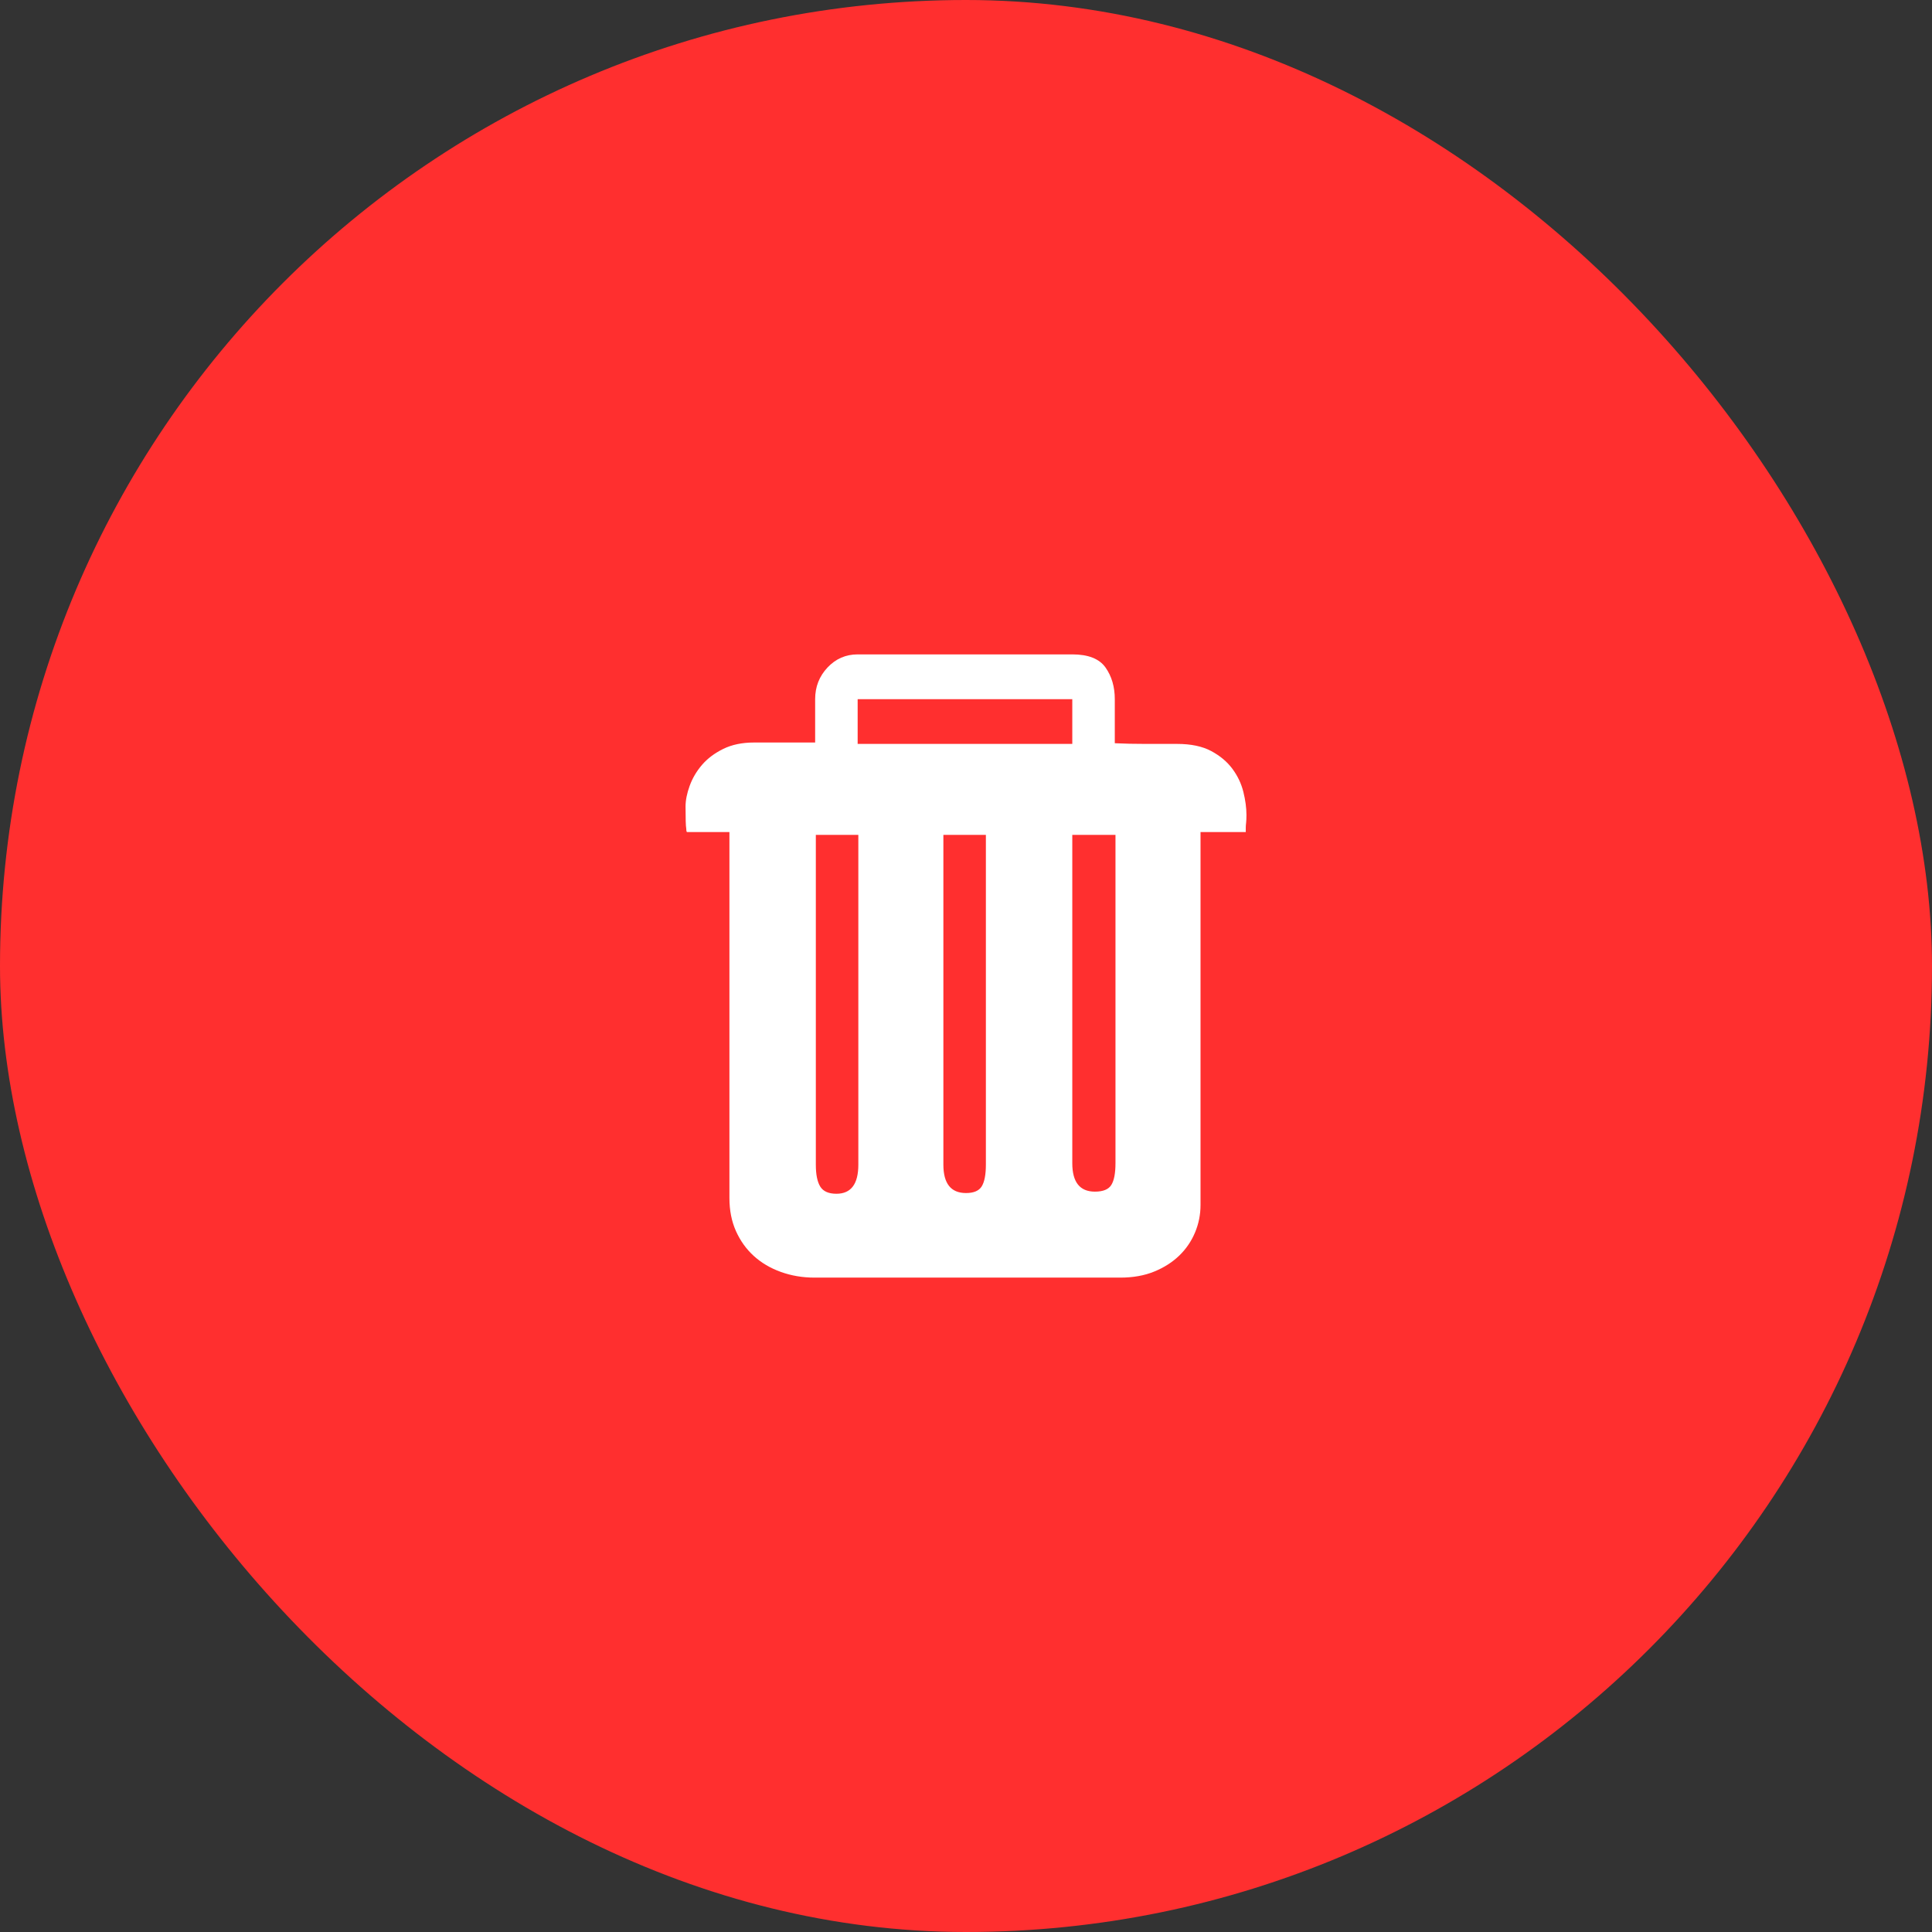 <?xml version="1.0" encoding="UTF-8"?>
<svg width="62px" height="62px" viewBox="0 0 62 62" version="1.1" xmlns="http://www.w3.org/2000/svg" xmlns:xlink="http://www.w3.org/1999/xlink">
    <rect x="0" y="0" width="62" height="62" fill="#333333" stroke="none"/>
    <title>编组 6</title>
    <g id="设计" stroke="none" stroke-width="1" fill="none" fill-rule="evenodd">
        <g id="首页-左滑编辑" transform="translate(-293, -232)">
            <g id="编组-6" transform="translate(293, 232)">
                <rect id="矩形" fill="#FF2F2F" x="0" y="0" width="62" height="62" rx="31"></rect>
                <g id="删除" transform="translate(20, 20)" fill-rule="nonzero">
                    <rect id="矩形" fill="#000000" opacity="0" x="0" y="0" width="22" height="22"></rect>
                    <path d="M17.778,3.873 C18.218,3.873 18.581,3.949 18.867,4.101 C19.153,4.254 19.38,4.444 19.549,4.672 C19.718,4.9 19.835,5.147 19.901,5.413 C19.967,5.679 20,5.926 20,6.154 C20,6.26 19.996,6.344 19.989,6.405 C19.982,6.466 19.978,6.519 19.978,6.564 L19.978,6.701 L18.526,6.701 L18.526,18.674 C18.526,18.978 18.467,19.271 18.35,19.552 C18.232,19.833 18.064,20.08 17.844,20.293 C17.623,20.506 17.356,20.677 17.04,20.806 C16.725,20.935 16.362,21 15.951,21 L6.137,21 C5.756,21 5.396,20.939 5.059,20.818 C4.721,20.696 4.432,20.525 4.189,20.304 C3.947,20.084 3.757,19.818 3.617,19.506 C3.478,19.195 3.408,18.841 3.408,18.446 L3.408,6.701 L2.044,6.701 C2.029,6.686 2.022,6.648 2.022,6.587 C2.007,6.511 2,6.276 2,5.88 C2,5.683 2.044,5.462 2.132,5.219 C2.22,4.976 2.352,4.751 2.528,4.546 C2.704,4.341 2.932,4.17 3.21,4.033 C3.489,3.896 3.819,3.828 4.2,3.828 L6.159,3.828 L6.159,2.437 C6.159,2.041 6.291,1.703 6.555,1.422 C6.819,1.141 7.142,1 7.523,1 L14.411,1 C14.924,1 15.28,1.141 15.478,1.422 C15.676,1.703 15.775,2.041 15.775,2.437 L15.775,3.851 C16.083,3.866 16.413,3.873 16.765,3.873 L17.778,3.873 Z M7.523,3.873 L14.411,3.873 L14.411,2.437 L7.523,2.437 L7.523,3.873 Z M6.841,18.309 C7.311,18.309 7.545,17.997 7.545,17.374 L7.545,6.792 L6.181,6.792 L6.181,17.374 C6.181,17.693 6.229,17.929 6.324,18.081 C6.419,18.233 6.592,18.309 6.841,18.309 L6.841,18.309 Z M11,18.286 C11.249,18.286 11.418,18.214 11.506,18.07 C11.594,17.925 11.638,17.693 11.638,17.374 L11.638,6.792 L10.274,6.792 L10.274,17.374 C10.274,17.982 10.516,18.286 11,18.286 L11,18.286 Z M15.137,18.241 C15.401,18.241 15.577,18.168 15.665,18.024 C15.753,17.88 15.797,17.648 15.797,17.328 L15.797,6.792 L14.411,6.792 L14.411,17.328 C14.411,17.937 14.653,18.241 15.137,18.241 L15.137,18.241 Z" id="形状" fill="#FFFFFF"></path>
                </g>
            </g>
        </g>
    </g>
</svg>